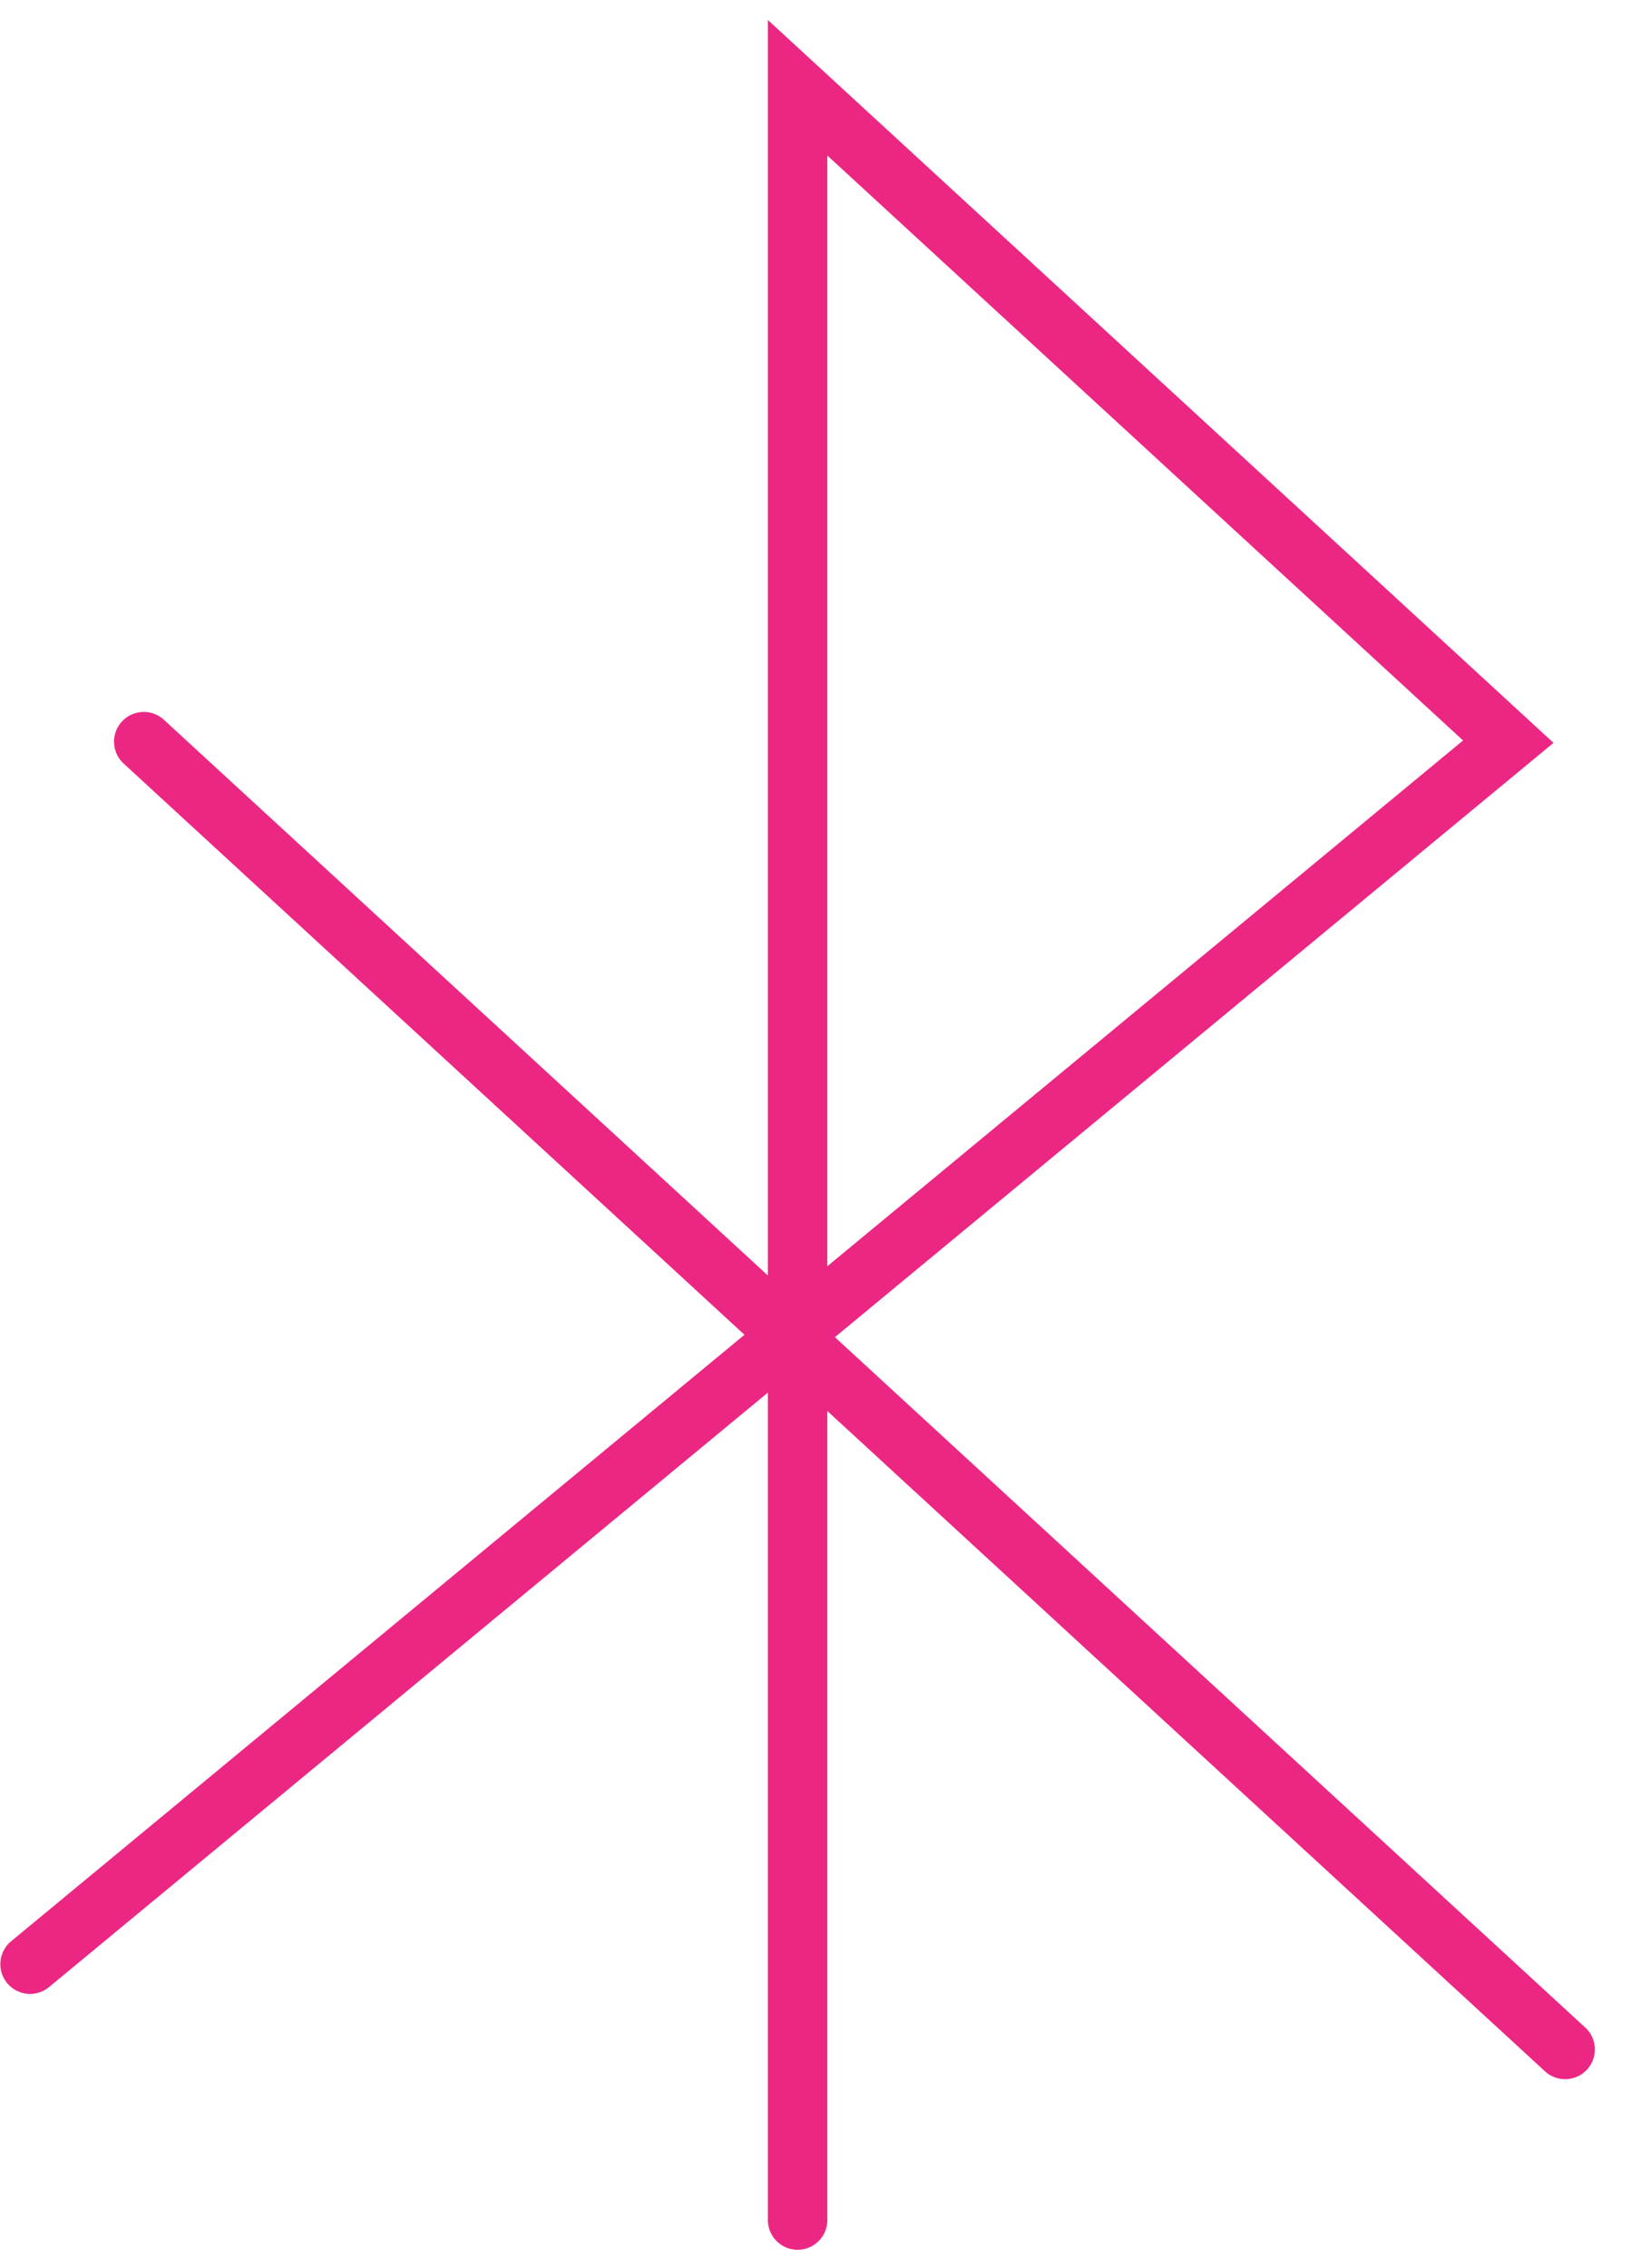 <svg width="41" height="57" viewBox="0 0 41 57" fill="none" xmlns="http://www.w3.org/2000/svg">
<path d="M20.05 55.801V2.206L37.915 18.642L0.756 49.37" stroke="#EC2783" stroke-width="1.495" stroke-linecap="round"/>
<path d="M3.614 18.642L39.344 51.513" stroke="#EC2783" stroke-width="1.495" stroke-linecap="round"/>
</svg>
